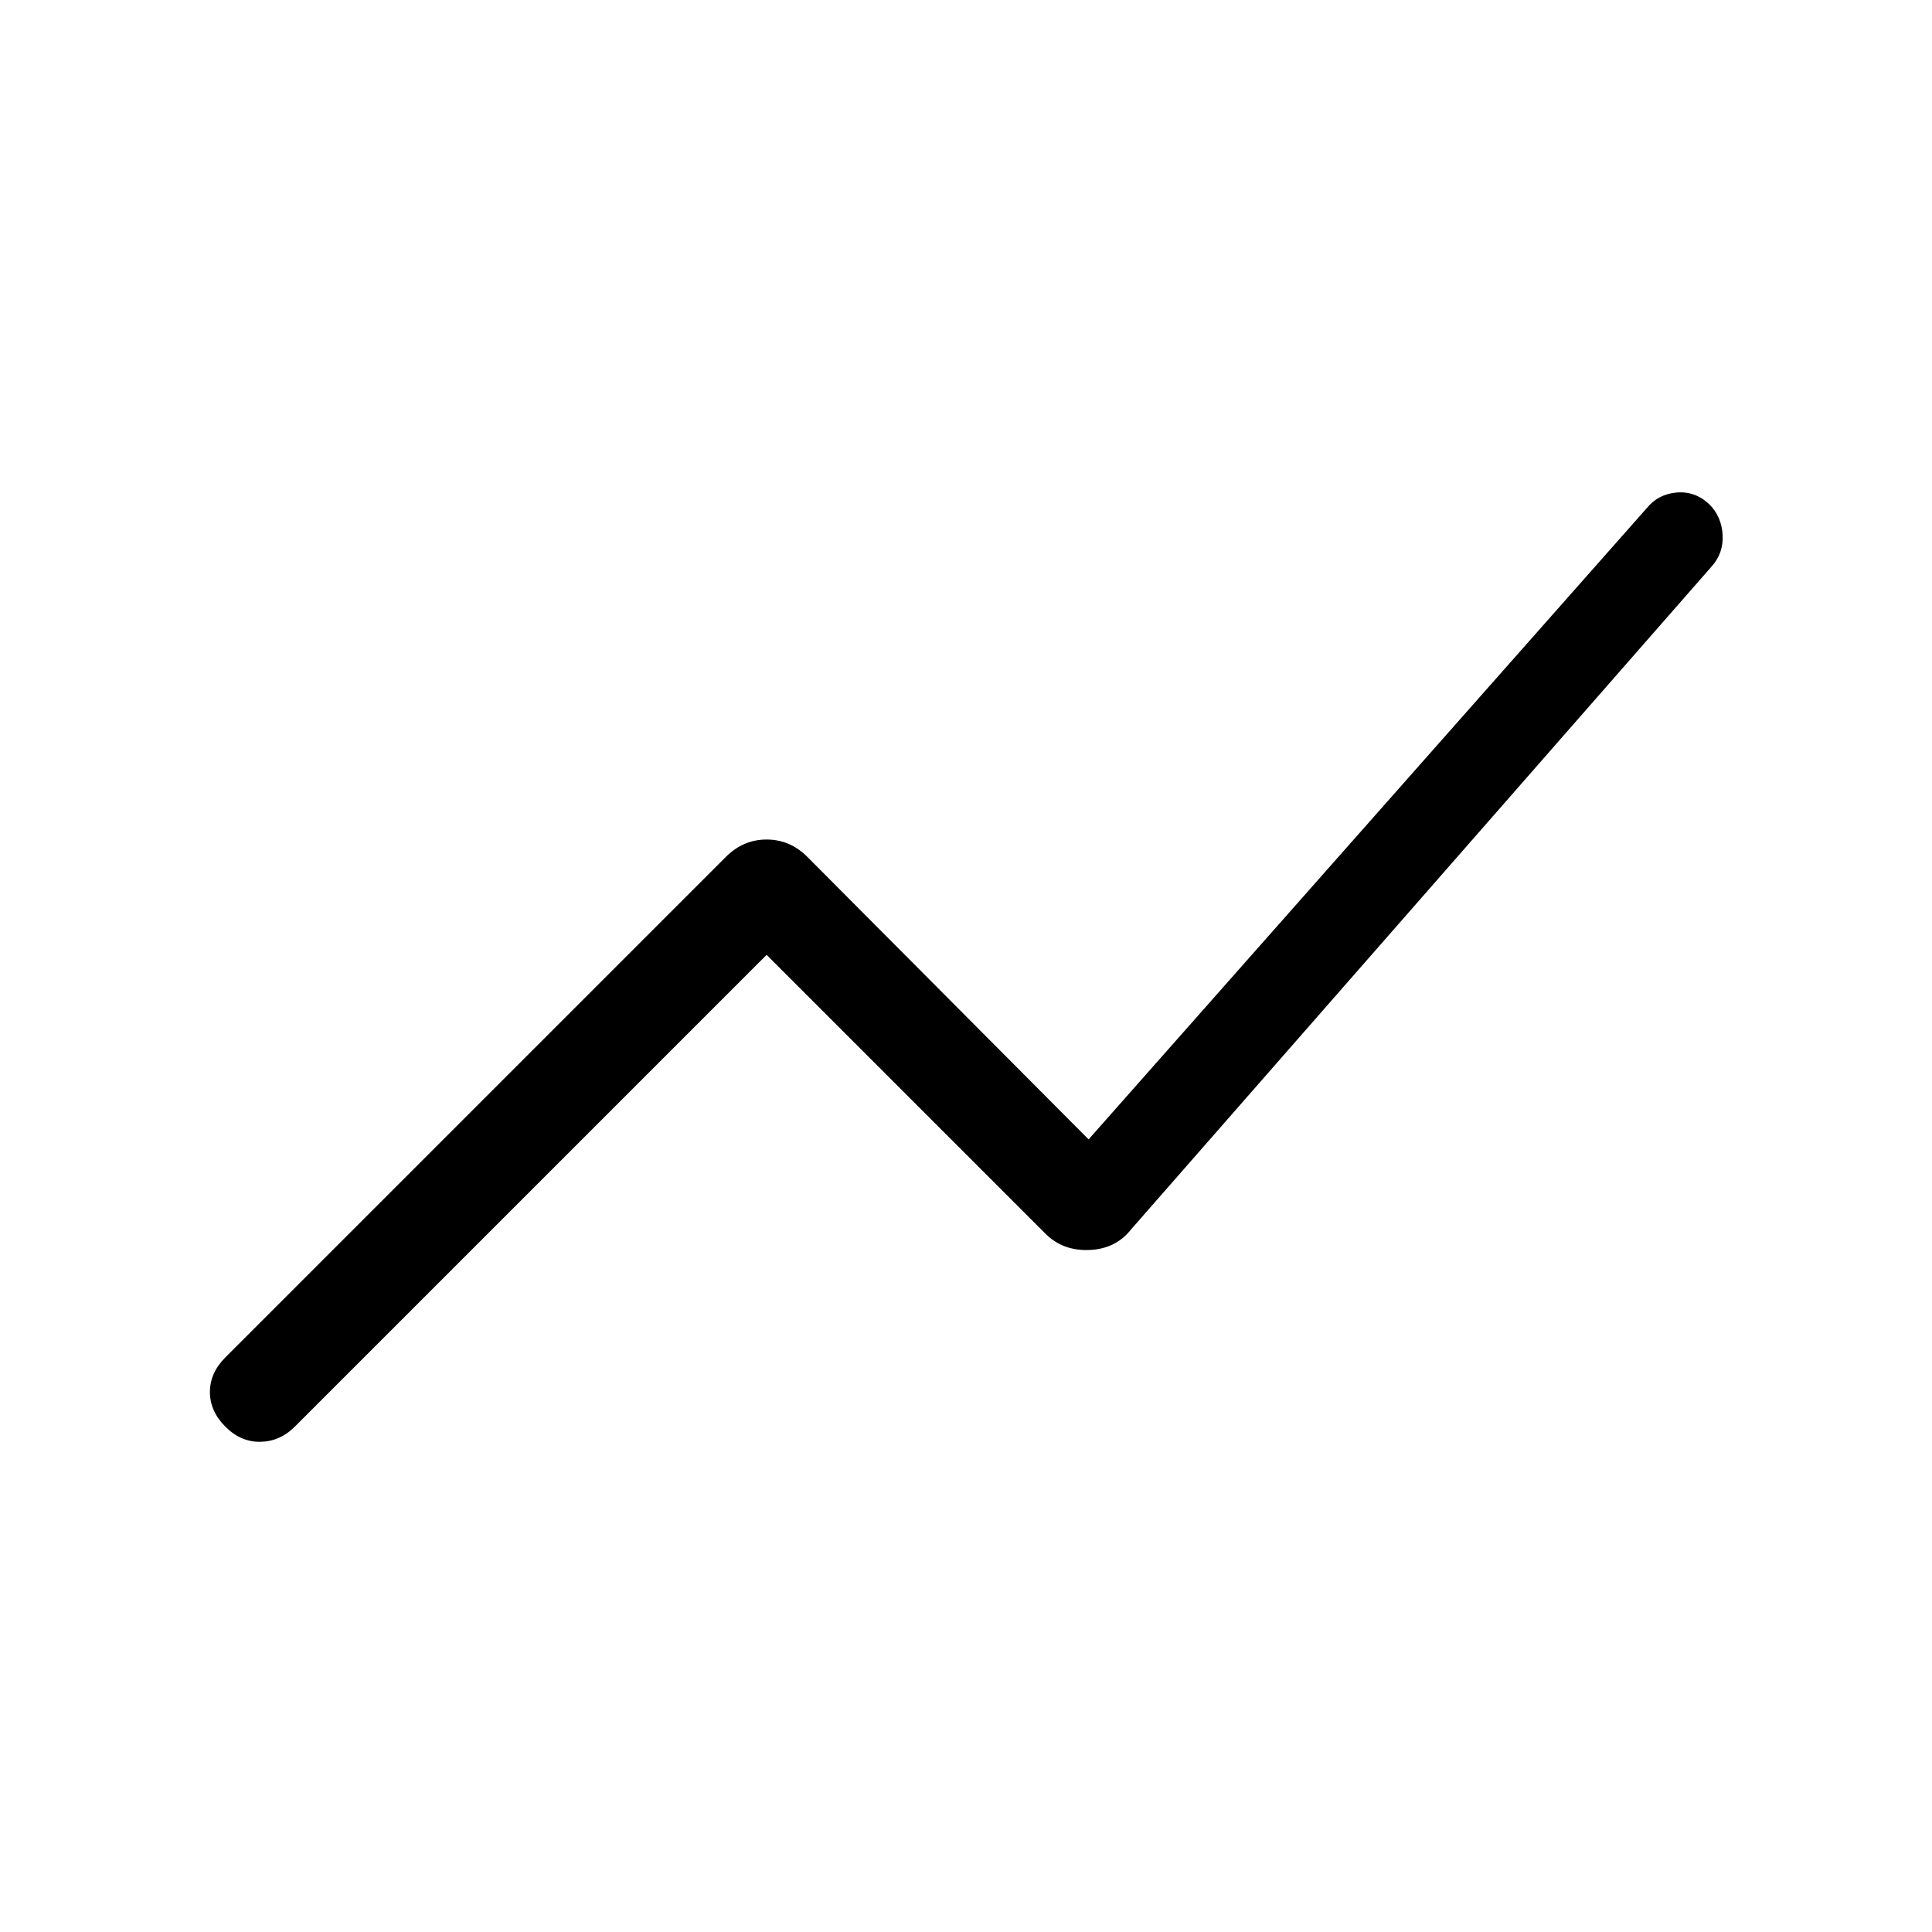 <svg xmlns="http://www.w3.org/2000/svg" width="48" height="48" viewBox="0 96 960 960"><path d="M112.001 804.922q-7.692-7.692-7.692-17.23t7.692-17.23L360.693 521.77q8.615-8.615 20.23-8.615 11.616 0 20.231 8.615l139.769 140.385 277.231-313.539q5.692-7.077 14.923-7.884 9.23-.808 16.307 5.884 6.077 6.077 6.577 15.192t-5.577 15.807L561.923 706.999q-7.615 9.616-20.73 10.116-13.116.5-21.731-8.116L380.923 570.461 146.461 804.922q-7.307 7.308-17.038 7.5-9.73.193-17.422-7.5Z"/></svg>